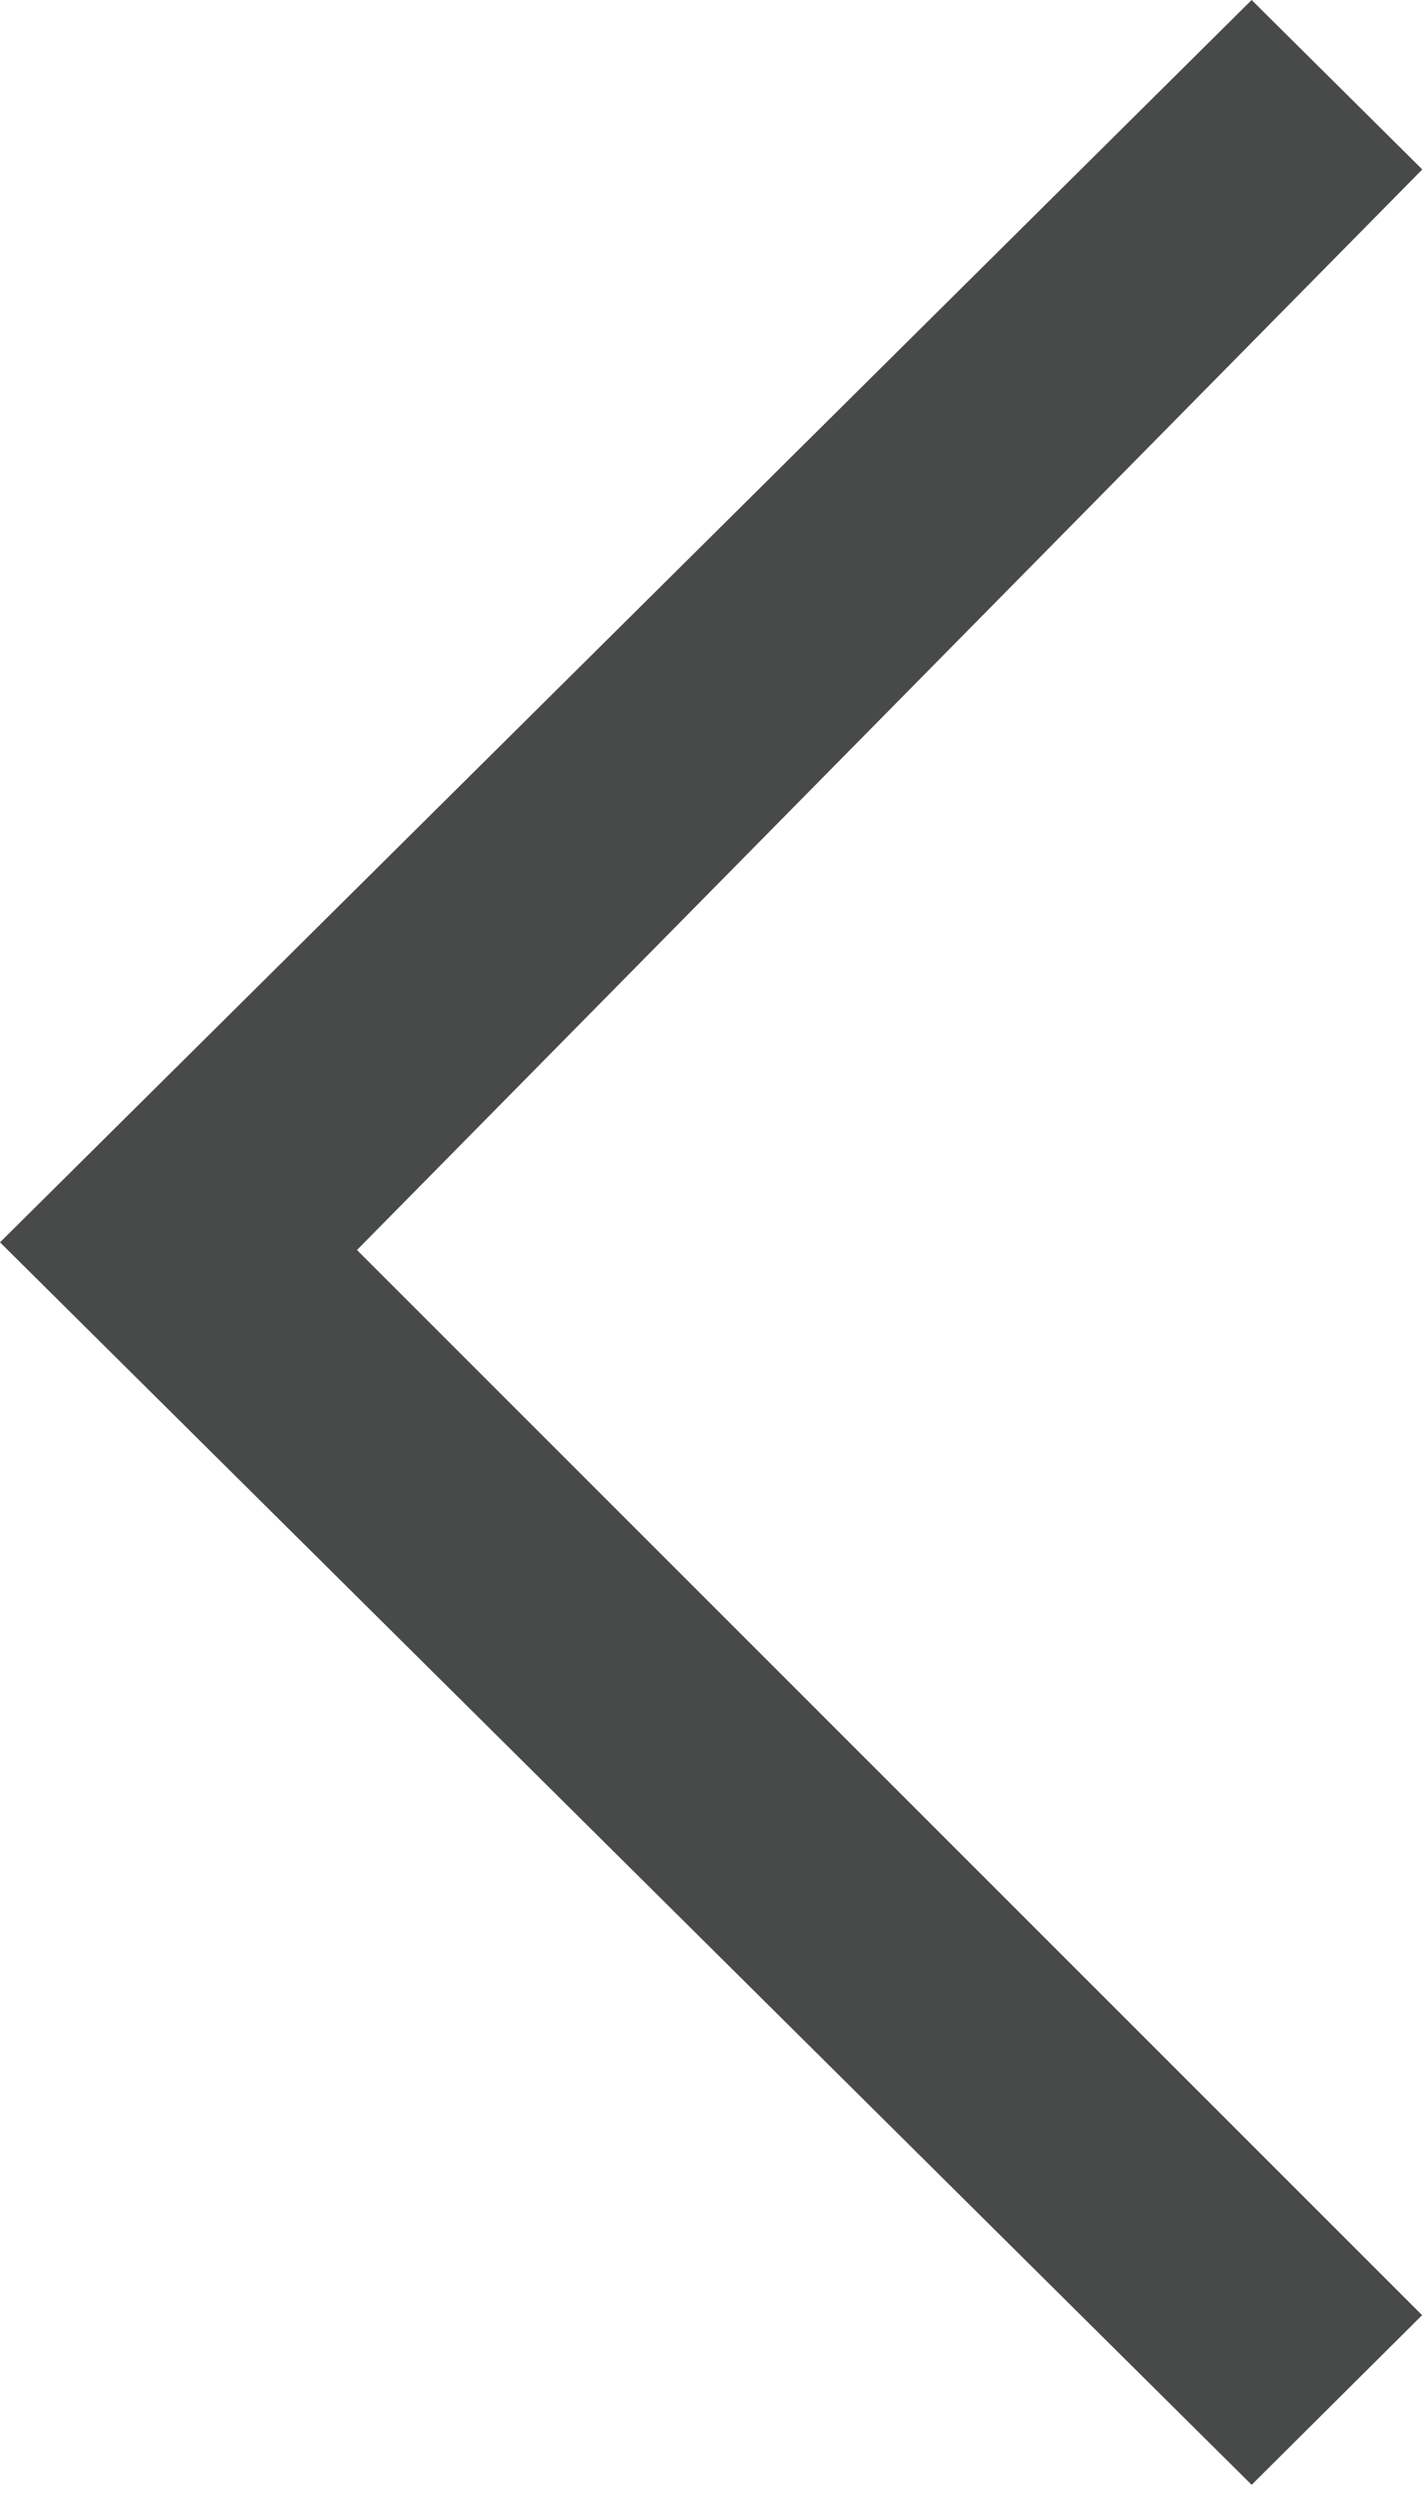 <svg width="8" height="14" viewBox="0 0 8 14" fill="none" xmlns="http://www.w3.org/2000/svg">
<path d="M7.967 12.965L7.012 13.915L0 6.957L7.012 0L7.968 0.949L2 7L7.967 12.965Z" fill="#484949"/>
</svg>
